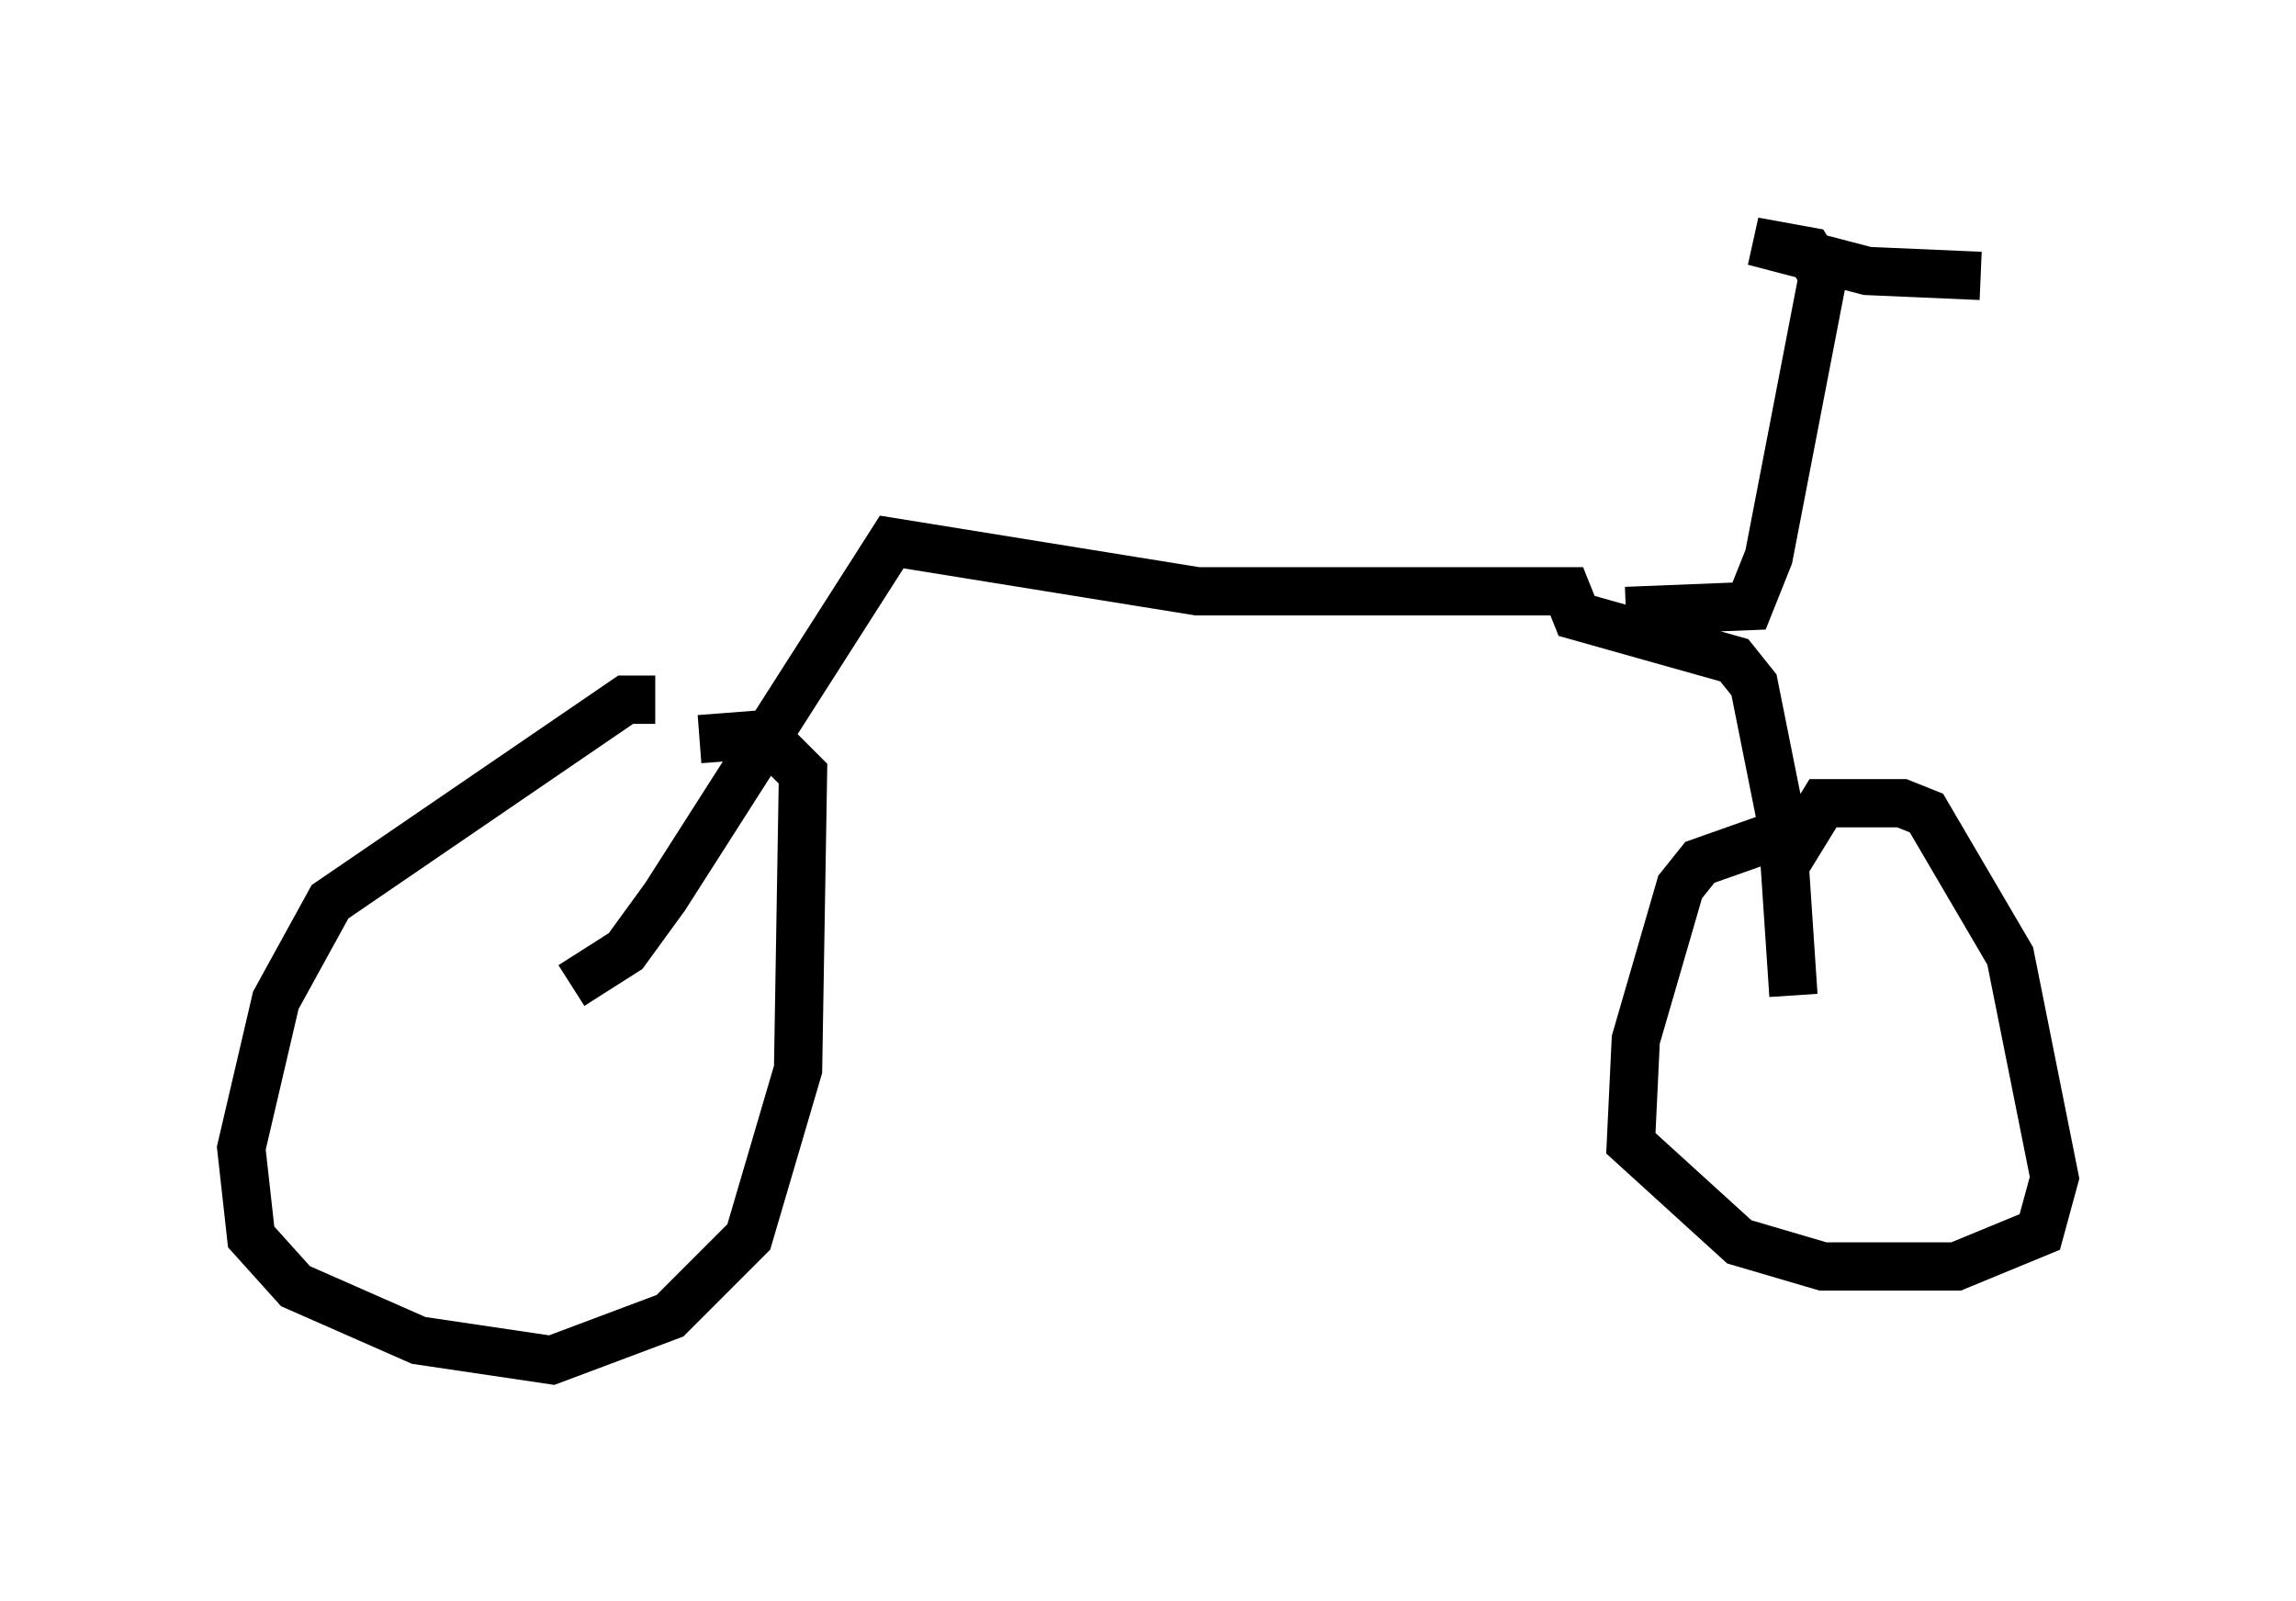 <?xml version="1.0" encoding="utf-8" ?>
<svg baseProfile="full" height="33.173" version="1.1" width="47.567" xmlns="http://www.w3.org/2000/svg" xmlns:ev="http://www.w3.org/2001/xml-events" xmlns:xlink="http://www.w3.org/1999/xlink"><defs /><rect fill="white" height="33.173" width="47.567" x="0" y="0" /><path d="M13.575, 15.004 m0.0, -0.51 l-0.613, 0.0 -6.125, 4.185 l-1.123, 2.042 -0.715, 3.063 l0.204, 1.838 0.919, 1.021 l2.552, 1.123 2.756, 0.408 l2.45, -0.919 1.633, -1.633 l1.021, -3.471 0.102, -6.125 l-0.817, -0.817 -1.327, 0.102 m-2.654, 5.104 l1.123, -0.715 0.817, -1.123 l4.696, -7.35 6.329, 1.021 l7.656, 0.0 0.204, 0.51 l3.267, 0.919 0.408, 0.51 l0.613, 3.063 -1.735, 0.613 l-0.408, 0.51 -0.919, 3.165 l-0.102, 2.144 2.246, 2.042 l1.735, 0.51 2.756, 0.0 l1.735, -0.715 0.306, -1.123 l-0.919, -4.594 -1.735, -2.96 l-0.51, -0.204 -1.633, 0.0 l-0.817, 1.327 m0.204, 2.654 l-0.204, -3.063 m-3.267, -4.9 l2.552, -0.102 0.408, -1.021 l1.123, -5.819 -0.306, -0.51 l-1.123, -0.204 2.348, 0.613 l2.348, 0.102 " fill="none" stroke="black" stroke-width="1" /></svg>